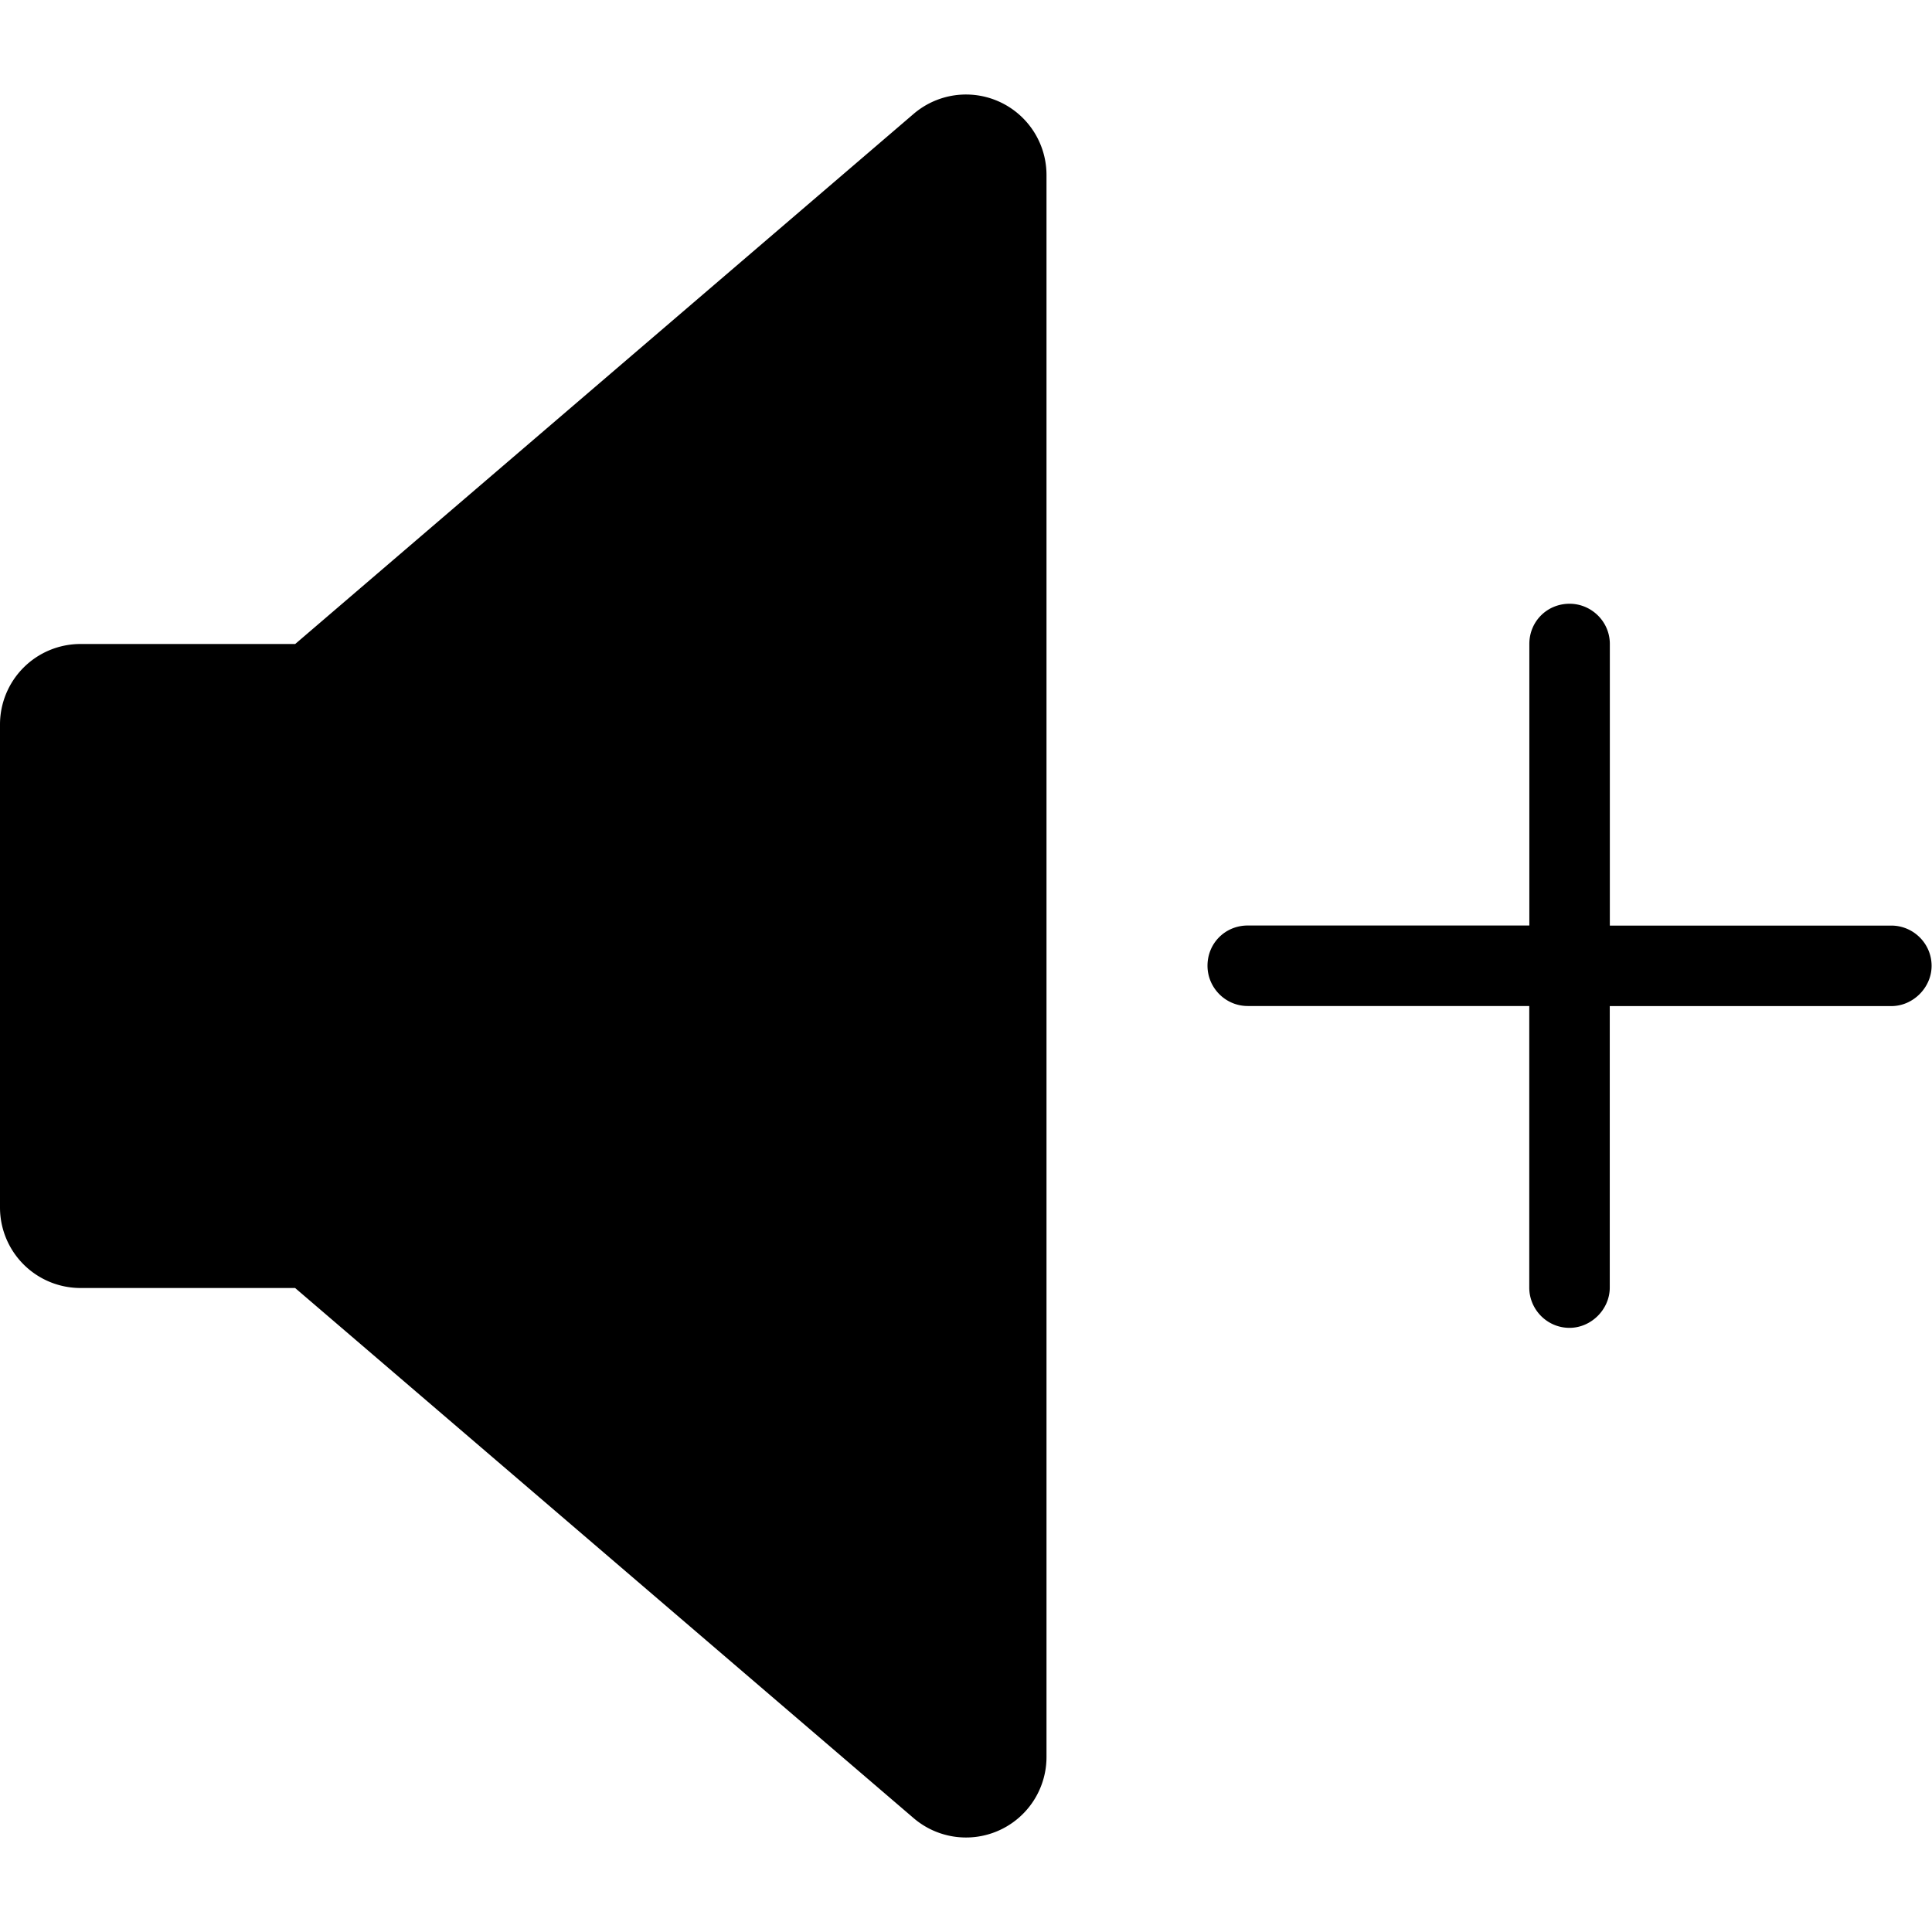 <svg xmlns="http://www.w3.org/2000/svg" viewBox="0 0 24 24">
  <path d="M13 21.826a1 1 0 0 1-1.65.76L3.666 16H1a1 1 0 0 1-1-1V9a1 1 0 0 1 1-1h2.667l7.682-6.585a1 1 0 0 1 1.651.76v19.65Zm6.997-10.328h3.498c.27 0 .5.22.5.5 0 .27-.23.5-.5.5h-3.498v3.497c0 .27-.23.5-.5.5-.28 0-.5-.23-.5-.5v-3.498H15.5c-.28 0-.5-.23-.5-.5 0-.28.22-.5.5-.5h3.498V8c0-.28.22-.5.5-.5.27 0 .5.22.5.5v3.498Z"/>
</svg>
